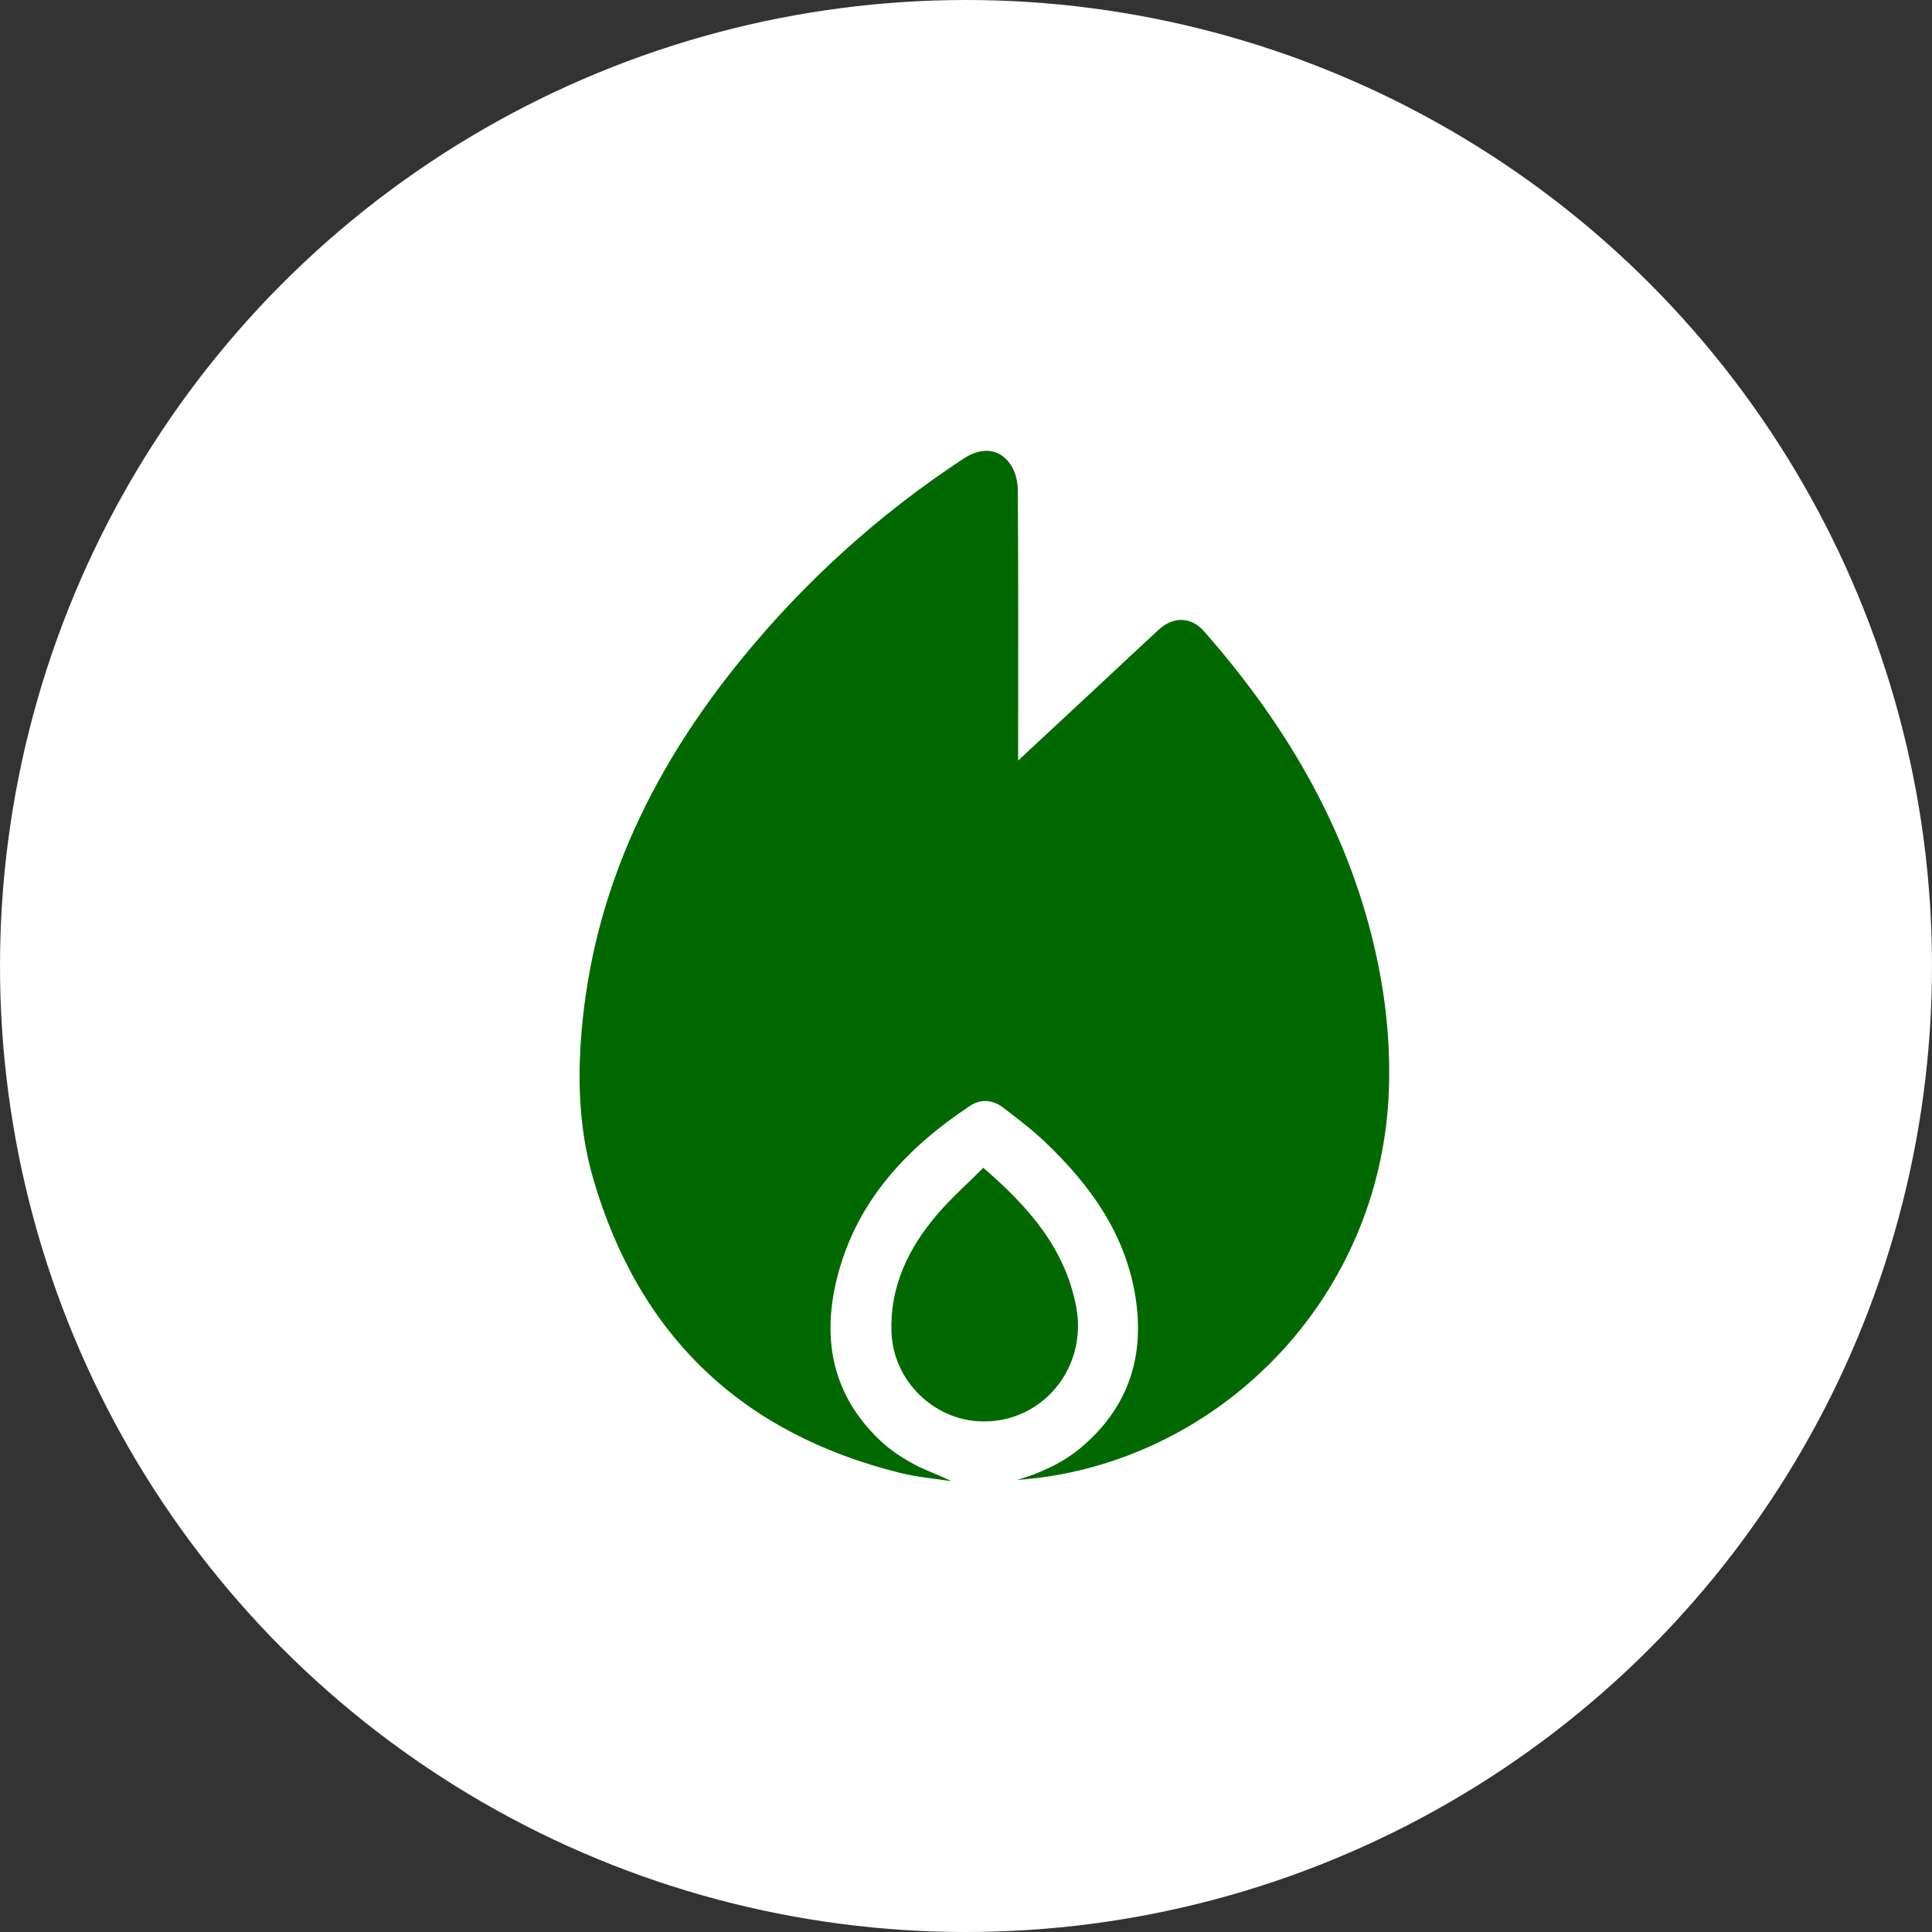 <svg width="30" height="30" viewBox="0 0 30 30" fill="none" xmlns="http://www.w3.org/2000/svg">
<rect x="0" y="0" width="30" height="30" fill="#333333" stroke="none"/>
<circle cx="15" cy="15" r="15" fill="white"/>
<path d="M15.809 11.81C16.266 11.385 16.689 10.991 17.112 10.598C17.405 10.324 17.698 10.049 17.993 9.777C18.219 9.569 18.496 9.575 18.695 9.801C19.863 11.131 20.772 12.609 21.246 14.33C21.479 15.178 21.598 16.043 21.567 16.923C21.46 19.943 19.264 22.361 16.491 22.89C16.263 22.934 16.032 22.963 15.797 22.98C16.159 22.87 16.497 22.721 16.787 22.477C17.49 21.884 17.765 21.122 17.643 20.22C17.506 19.198 16.943 18.411 16.217 17.723C16.017 17.534 15.796 17.366 15.577 17.199C15.419 17.078 15.233 17.059 15.065 17.17C14.068 17.832 13.286 18.667 12.993 19.863C12.76 20.813 12.933 21.674 13.668 22.369C13.82 22.514 14.004 22.633 14.189 22.735C14.373 22.835 14.577 22.899 14.772 23C14.507 22.958 14.238 22.936 13.98 22.872C11.522 22.262 9.925 20.745 9.214 18.312C8.974 17.493 8.961 16.651 9.051 15.805C9.278 13.679 10.189 11.857 11.522 10.224C12.508 9.017 13.653 7.983 14.955 7.126C15.239 6.938 15.511 6.957 15.687 7.206C15.764 7.315 15.804 7.474 15.805 7.612C15.814 8.935 15.81 10.259 15.81 11.583V11.811L15.809 11.81Z" fill="#026900"/>
<path d="M15.269 18.133C15.97 18.739 16.541 19.384 16.712 20.297C16.888 21.24 16.188 22.091 15.249 22.072C14.499 22.057 13.872 21.44 13.843 20.691C13.816 19.984 14.1 19.393 14.541 18.871C14.761 18.611 15.02 18.384 15.269 18.133Z" fill="#026900"/>
</svg>
